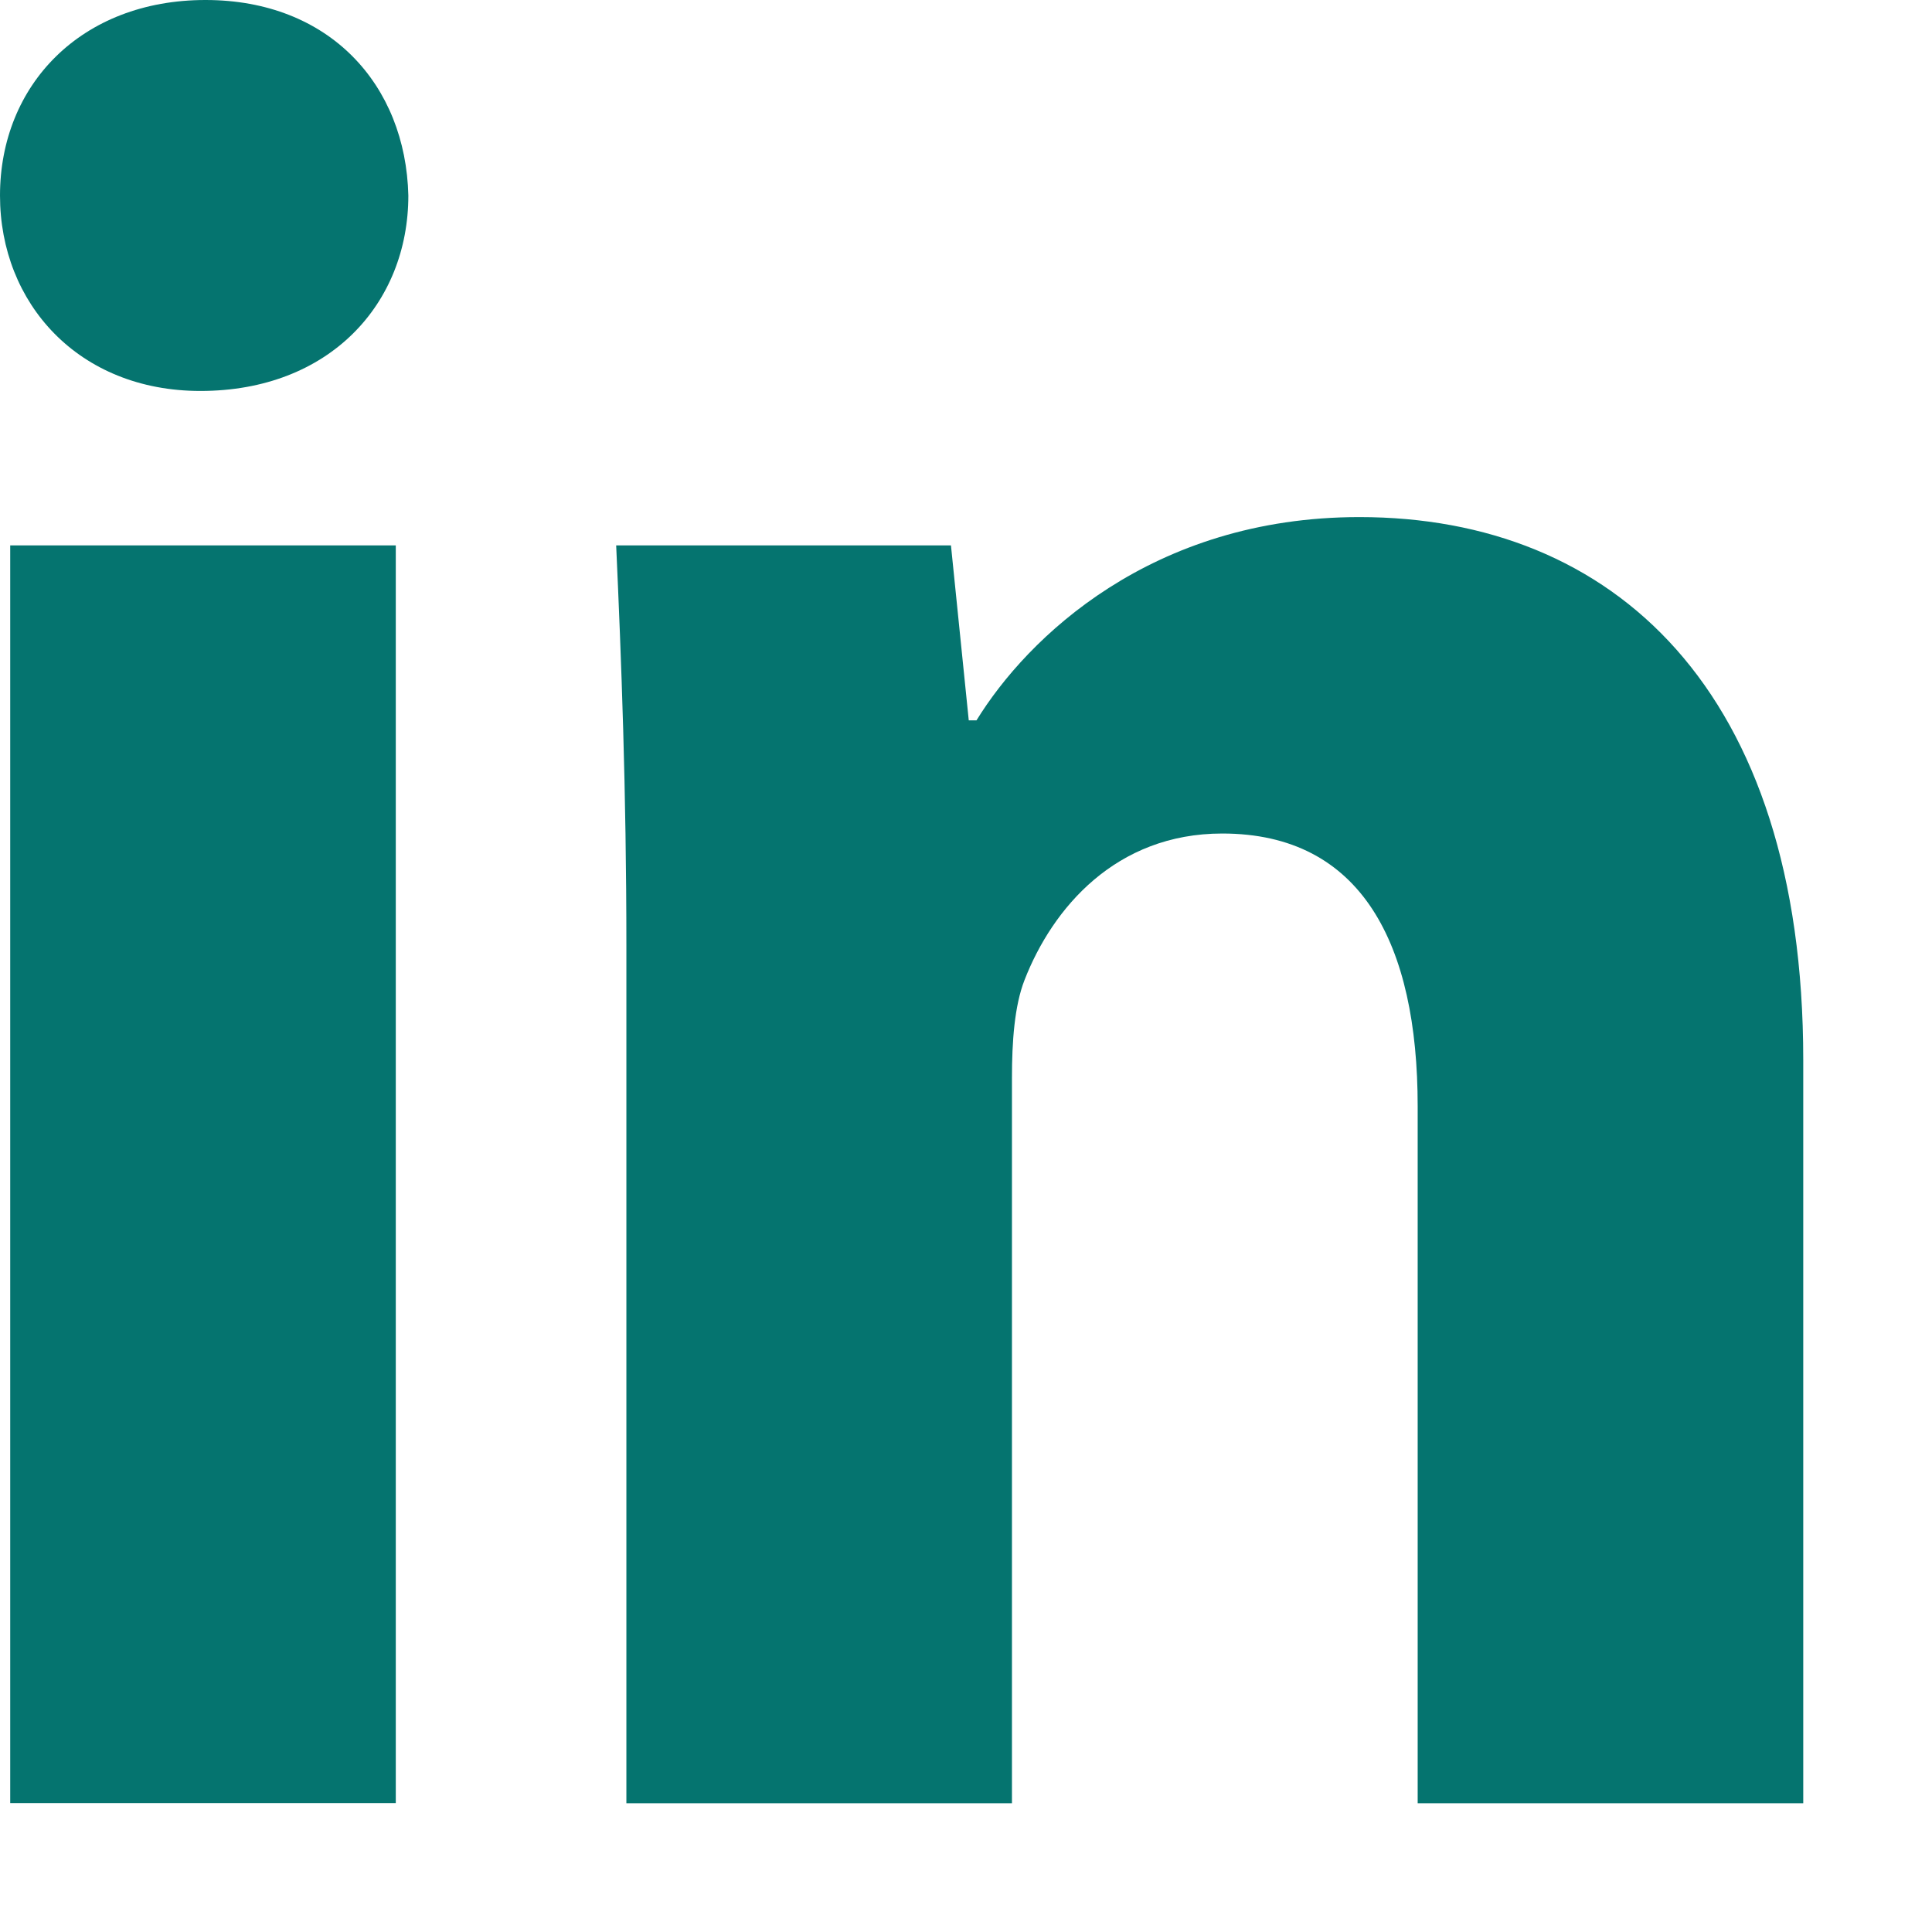 <?xml version="1.0" encoding="UTF-8"?>
<svg width="14px" height="14px" viewBox="0 0 14 14" version="1.1" xmlns="http://www.w3.org/2000/svg" xmlns:xlink="http://www.w3.org/1999/xlink">
    <!-- Generator: Sketch 52.3 (67297) - http://www.bohemiancoding.com/sketch -->
    <title>Linkedin</title>
    <desc>Created with Sketch.</desc>
    <g id="Page-1" stroke="none" stroke-width="1" fill="none" fill-rule="evenodd">
        <g id="medical-land" transform="translate(-1292, -432)" fill="#05746F" fill-rule="nonzero">
            <g id="Linkedin" transform="translate(1292, 432)">
                <path d="M4.539,6.859 C4.539,5.722 4.502,4.772 4.465,3.952 L6.891,3.952 L7.02,5.22 L7.076,5.22 C7.443,4.623 8.344,3.747 9.851,3.747 C11.688,3.747 13.067,4.996 13.067,7.68 L13.067,13.067 L10.273,13.067 L10.273,8.016 C10.273,6.842 9.868,6.04 8.857,6.04 C8.086,6.04 7.627,6.58 7.424,7.102 C7.351,7.289 7.333,7.549 7.333,7.81 L7.333,13.067 L4.539,13.067 L4.539,6.859 Z M0.074,13.066 L2.868,13.066 L2.868,3.952 L0.074,3.952 L0.074,13.066 Z M2.959,1.417 C2.959,2.199 2.389,2.833 1.452,2.833 C0.57,2.833 0,2.199 0,1.417 C0,0.616 0.588,0 1.489,0 C2.389,0 2.94,0.616 2.959,1.417 Z" id="Fill-14"></path>
            </g>
        </g>
    </g>
</svg>